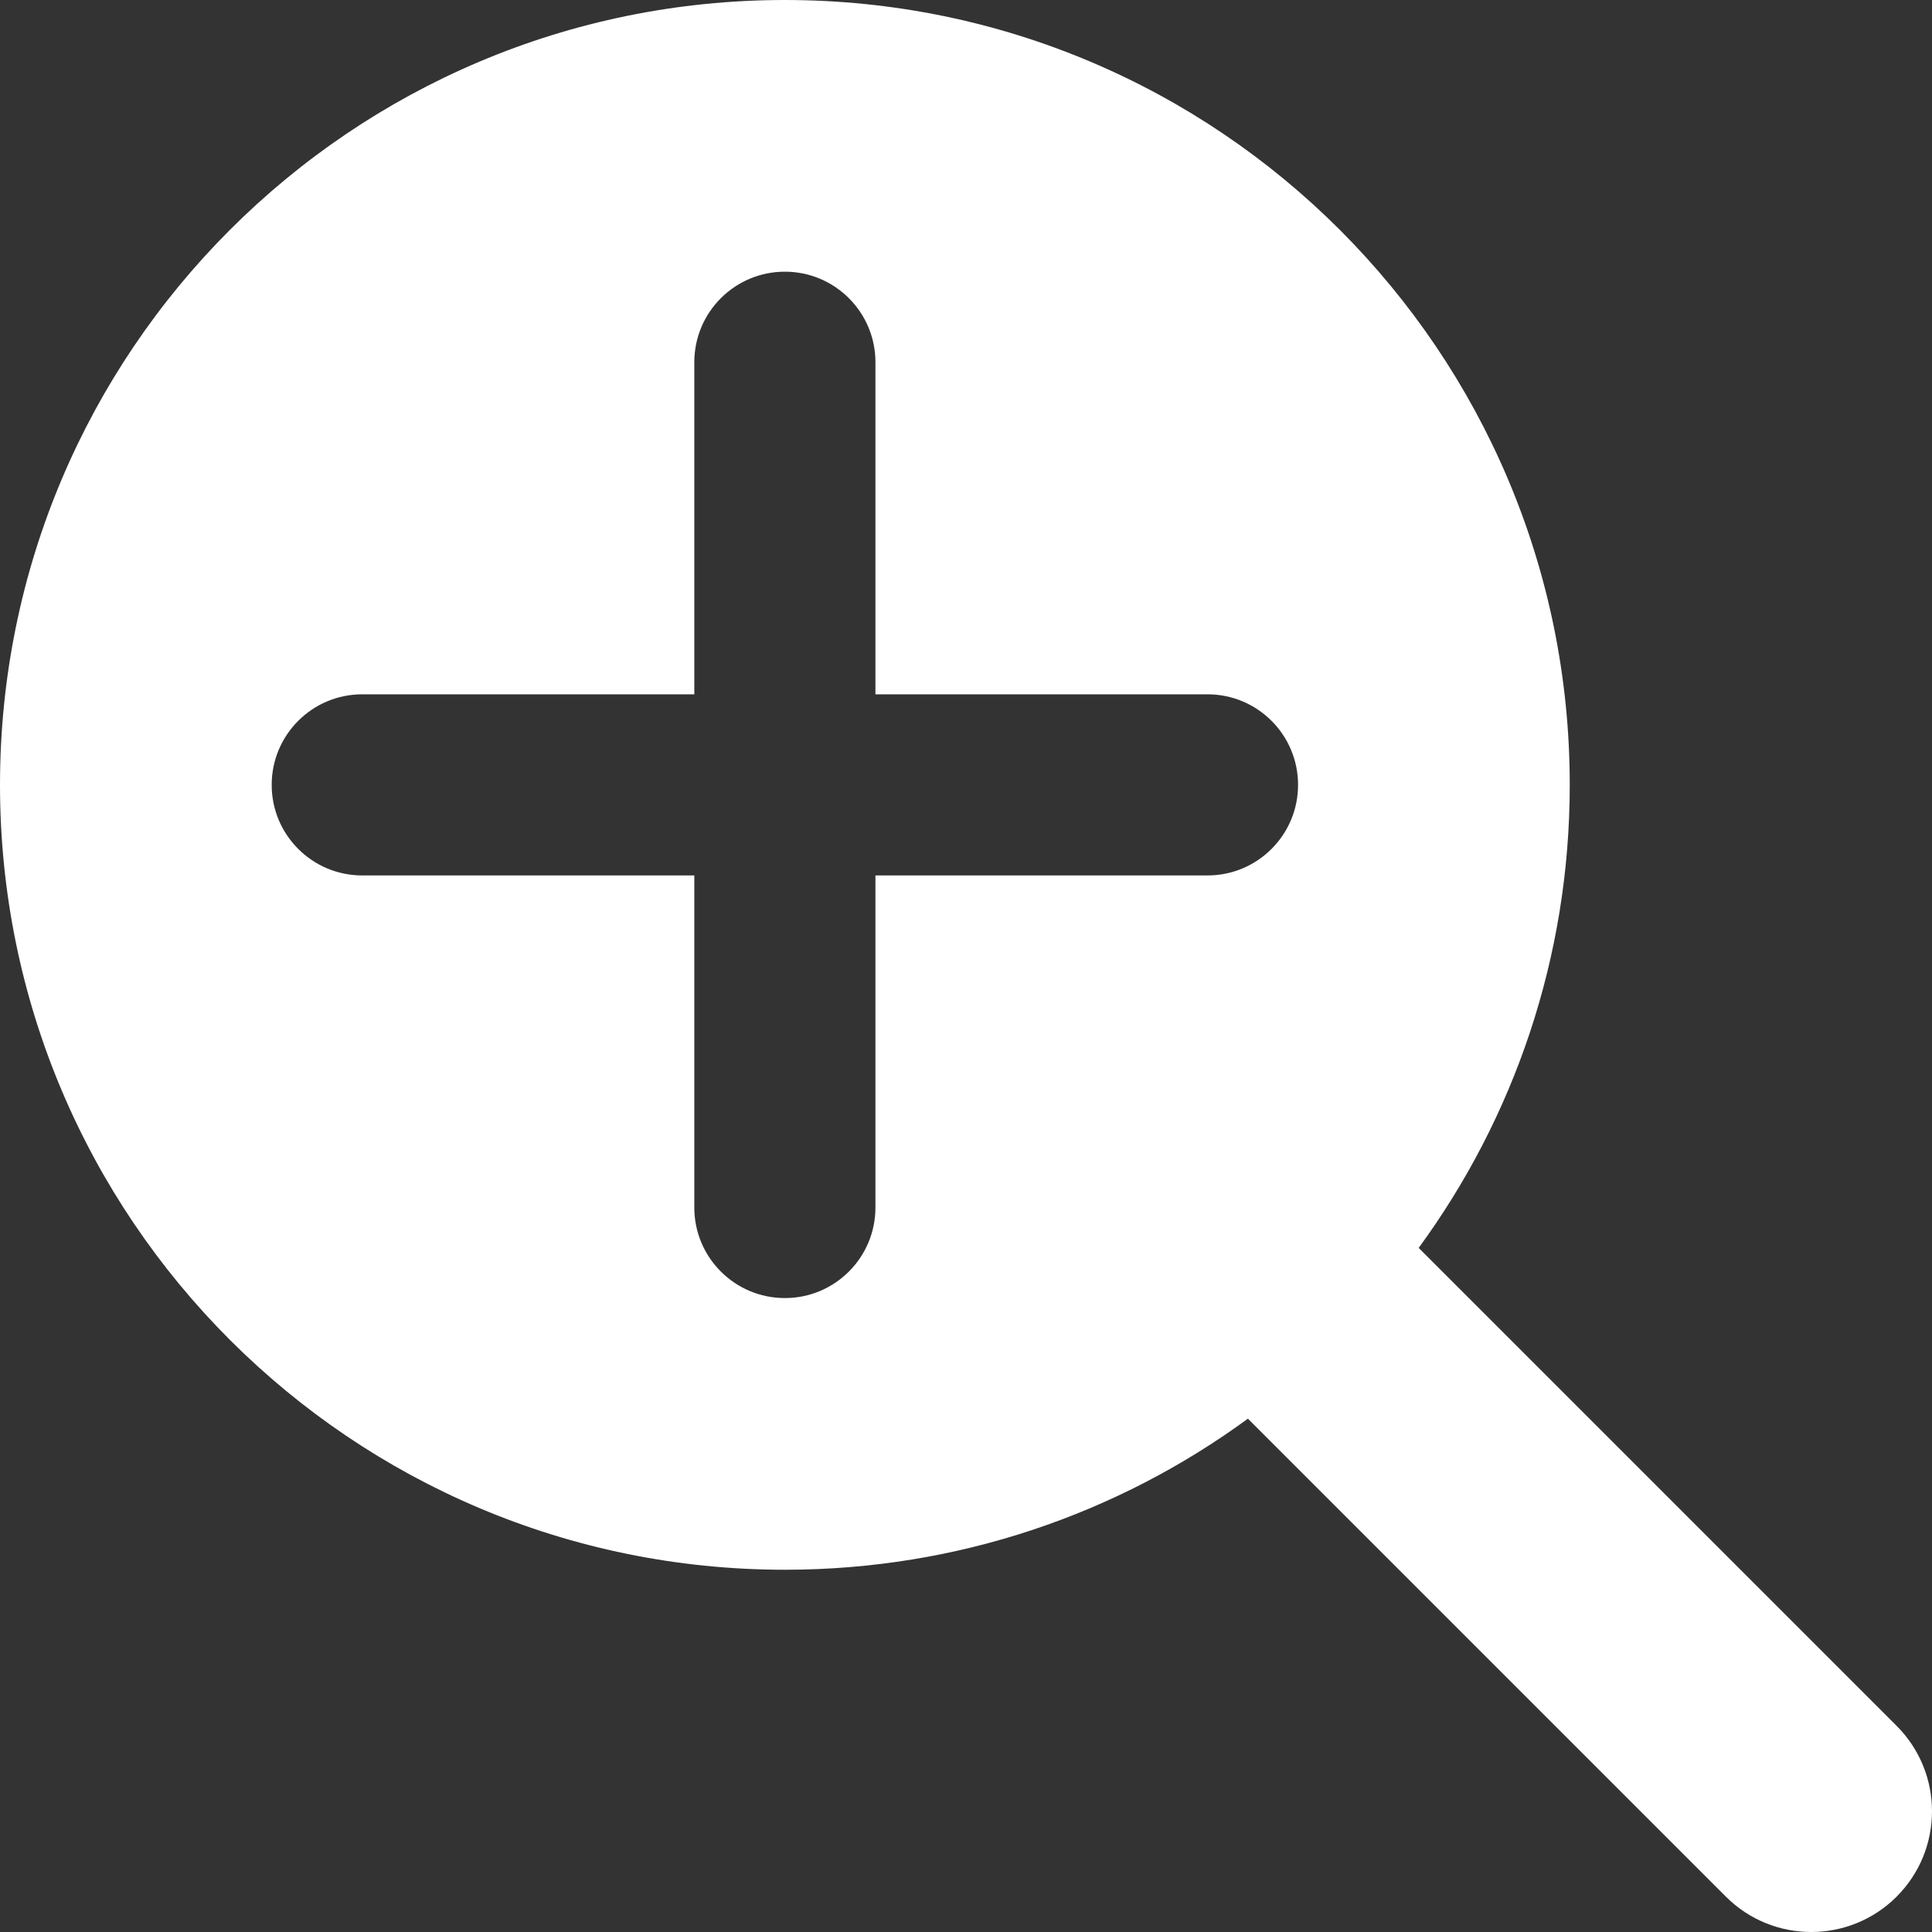 <svg width="160" height="160" viewBox="0 0 160 160" fill="none" xmlns="http://www.w3.org/2000/svg">
<rect x="0" y="0" width="160" height="160" fill="#333333" stroke="none"/>
<g clip-path="url(#clip0_1_14)">
<path fill-rule="evenodd" clip-rule="evenodd" d="M130 65C130 79.341 125.356 92.597 117.489 103.347L157.071 142.929C160.976 146.834 160.976 153.166 157.071 157.071C153.166 160.976 146.834 160.976 142.929 157.071L103.347 117.489C92.597 125.356 79.341 130 65 130C29.102 130 0 100.899 0 65C0 29.102 29.102 0 65 0C100.899 0 130 29.102 130 65ZM65 107.5C60.858 107.5 57.5 104.142 57.5 100V72.5H30C25.858 72.5 22.5 69.142 22.5 65C22.5 60.858 25.858 57.5 30 57.5H57.5V30C57.5 25.858 60.858 22.5 65 22.5C69.142 22.5 72.5 25.858 72.5 30V57.5H100C104.142 57.5 107.5 60.858 107.5 65C107.5 69.142 104.142 72.5 100 72.5H72.5V100C72.5 104.142 69.142 107.5 65 107.5Z" fill="white"/>
</g>
<defs>
<clipPath id="clip0_1_14">
<rect width="160" height="160" fill="black"/>
</clipPath>
</defs>
</svg>
